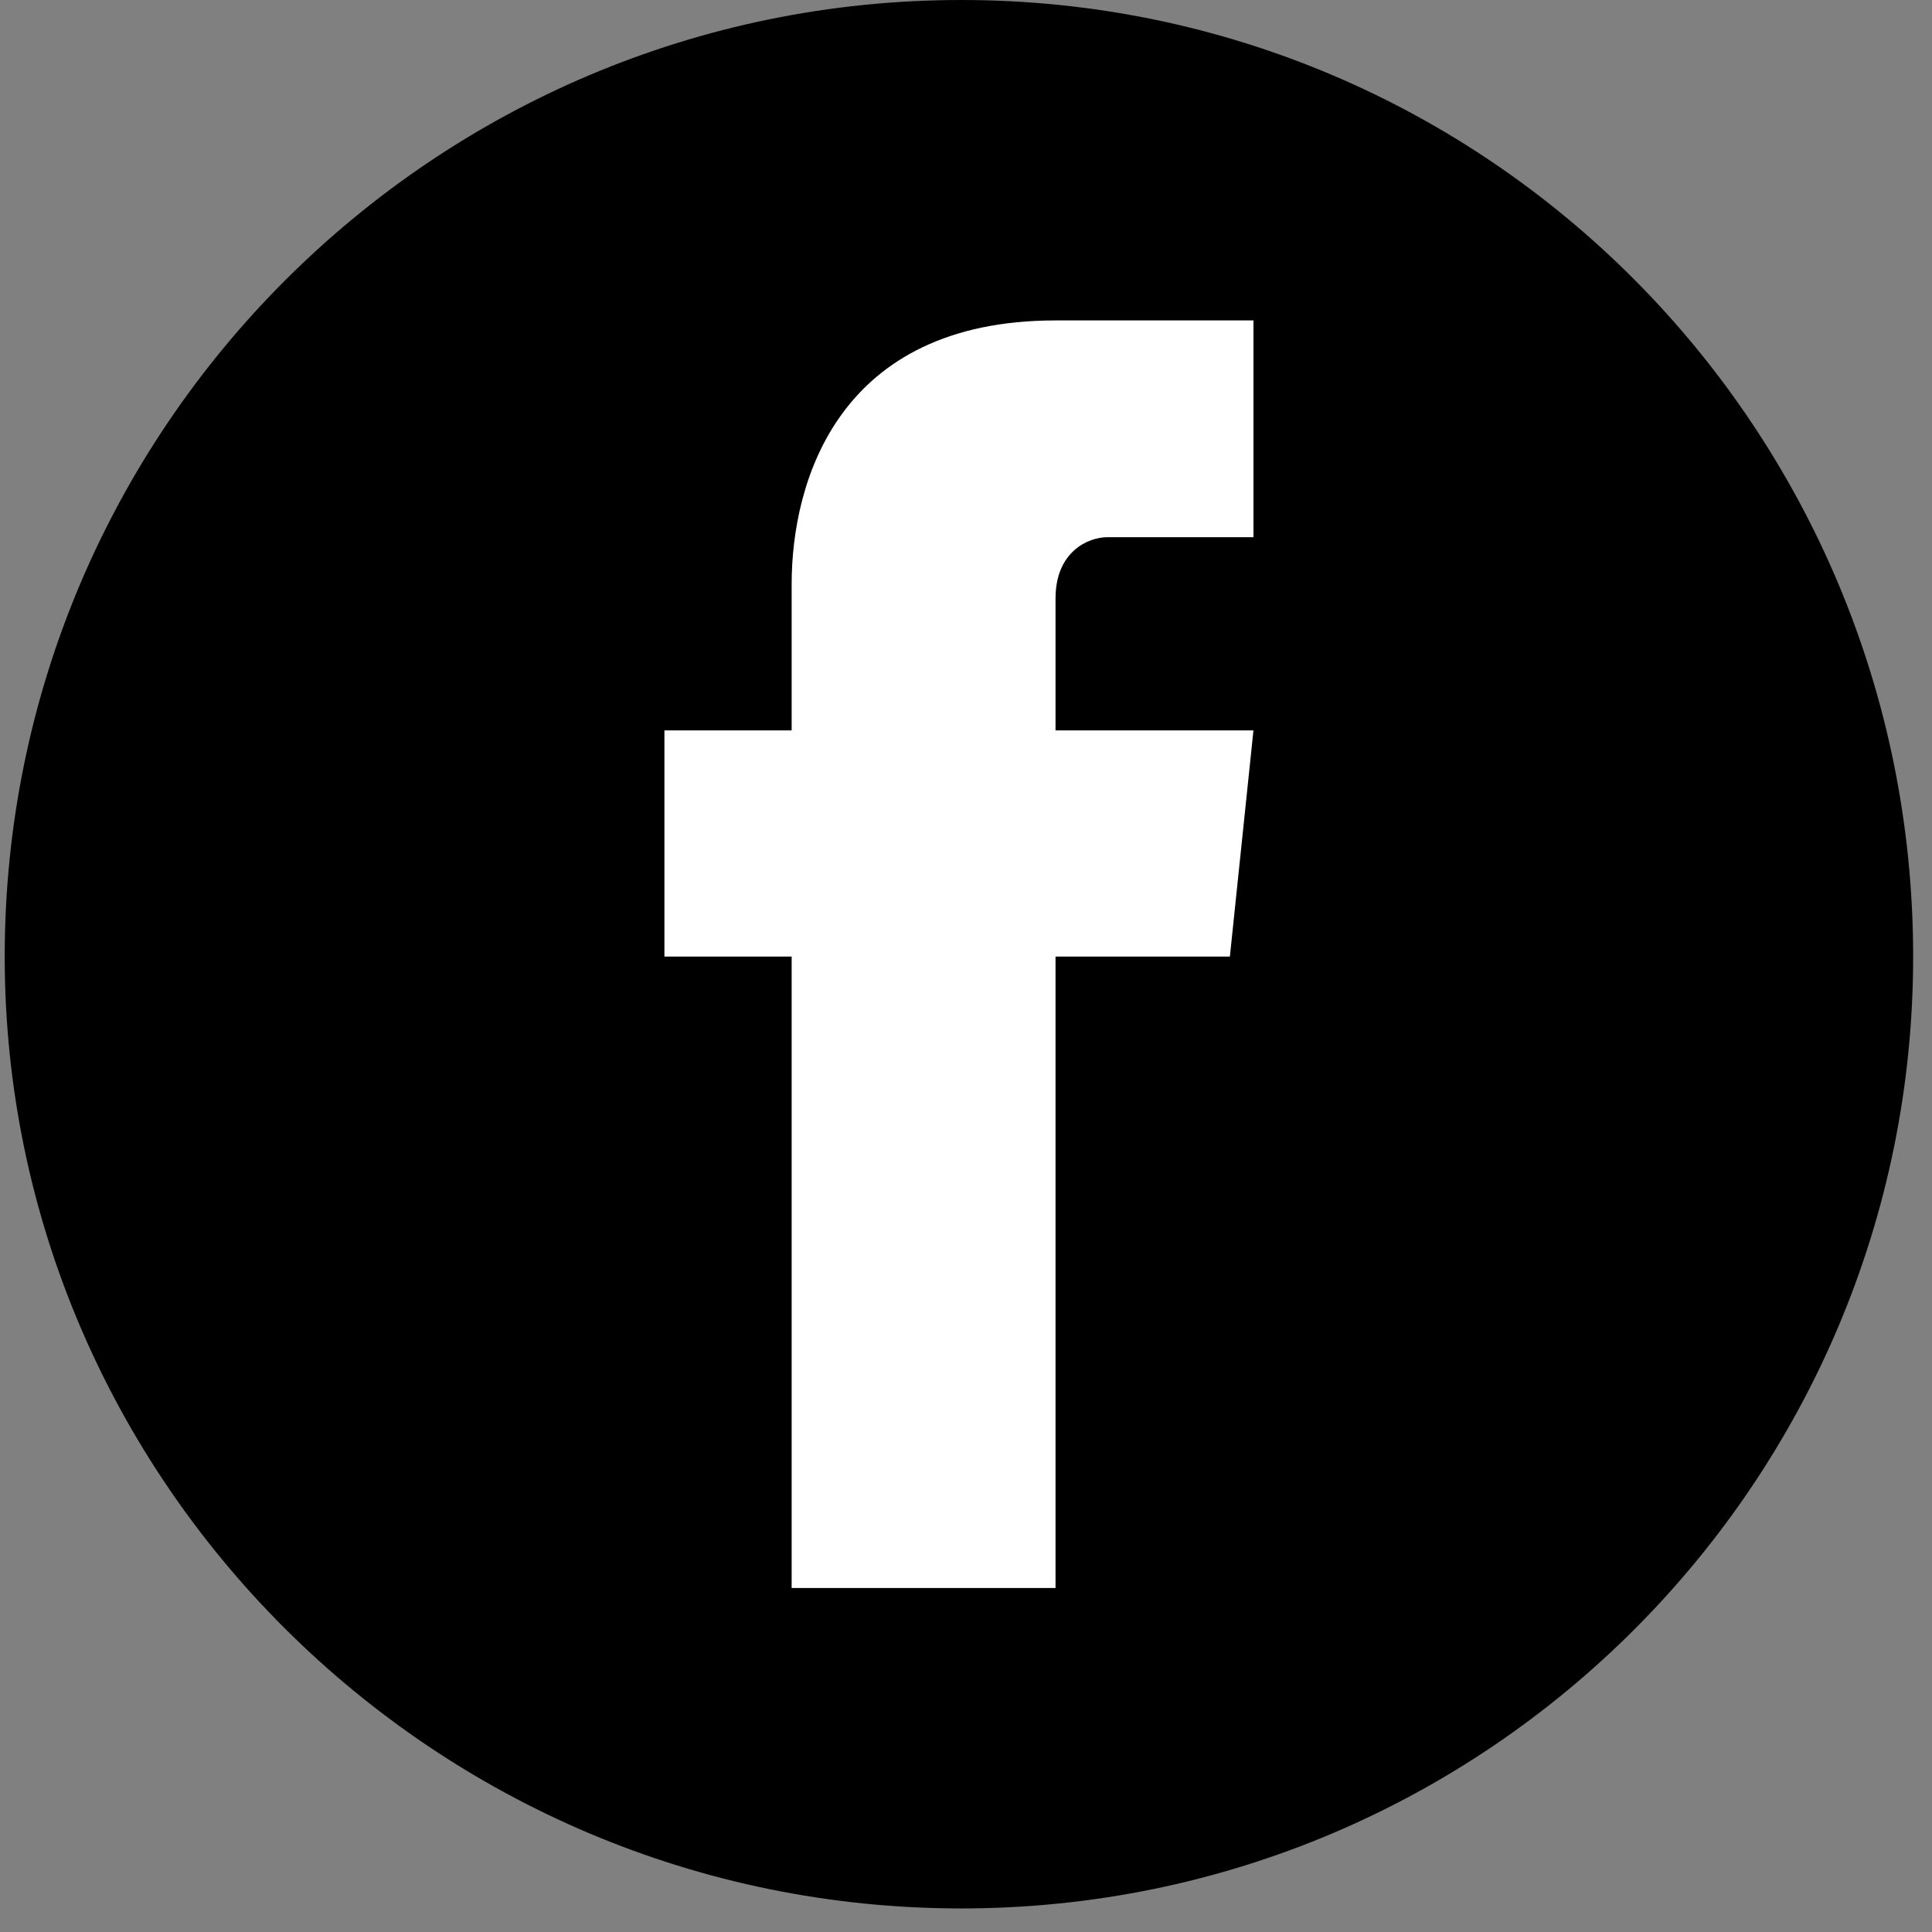 <svg xmlns="http://www.w3.org/2000/svg" version="1.2" viewBox="0 0 41 41" width="41" height="41"><rect x="0" y="0" width="41" height="41" fill="#808080" stroke="none"/><defs><clipPath clipPathUnits="userSpaceOnUse" id="cp1"><path d="m-974-78h1920v5924h-1920z"/></clipPath></defs><style>.a{fill:#000}.b{fill:#fff}</style><g clip-path="url(#cp1)"><path class="a" d="m20.4 40.5c-11.2 0-20.3-9.1-20.3-20.2 0-11.2 9.1-20.3 20.3-20.3 11.2 0 20.2 9.1 20.2 20.3 0 11.1-9 20.2-20.2 20.2z"/><path class="b" d="m26.6 15.5h-4.2v-2.8c0-1 0.7-1.3 1.1-1.3h3.1v-4.6h-4.2c-4.6 0-5.6 3.4-5.6 5.6v3.1h-2.7v4.8h2.7v13.4h5.6v-13.4h3.7z"/></g></svg>
